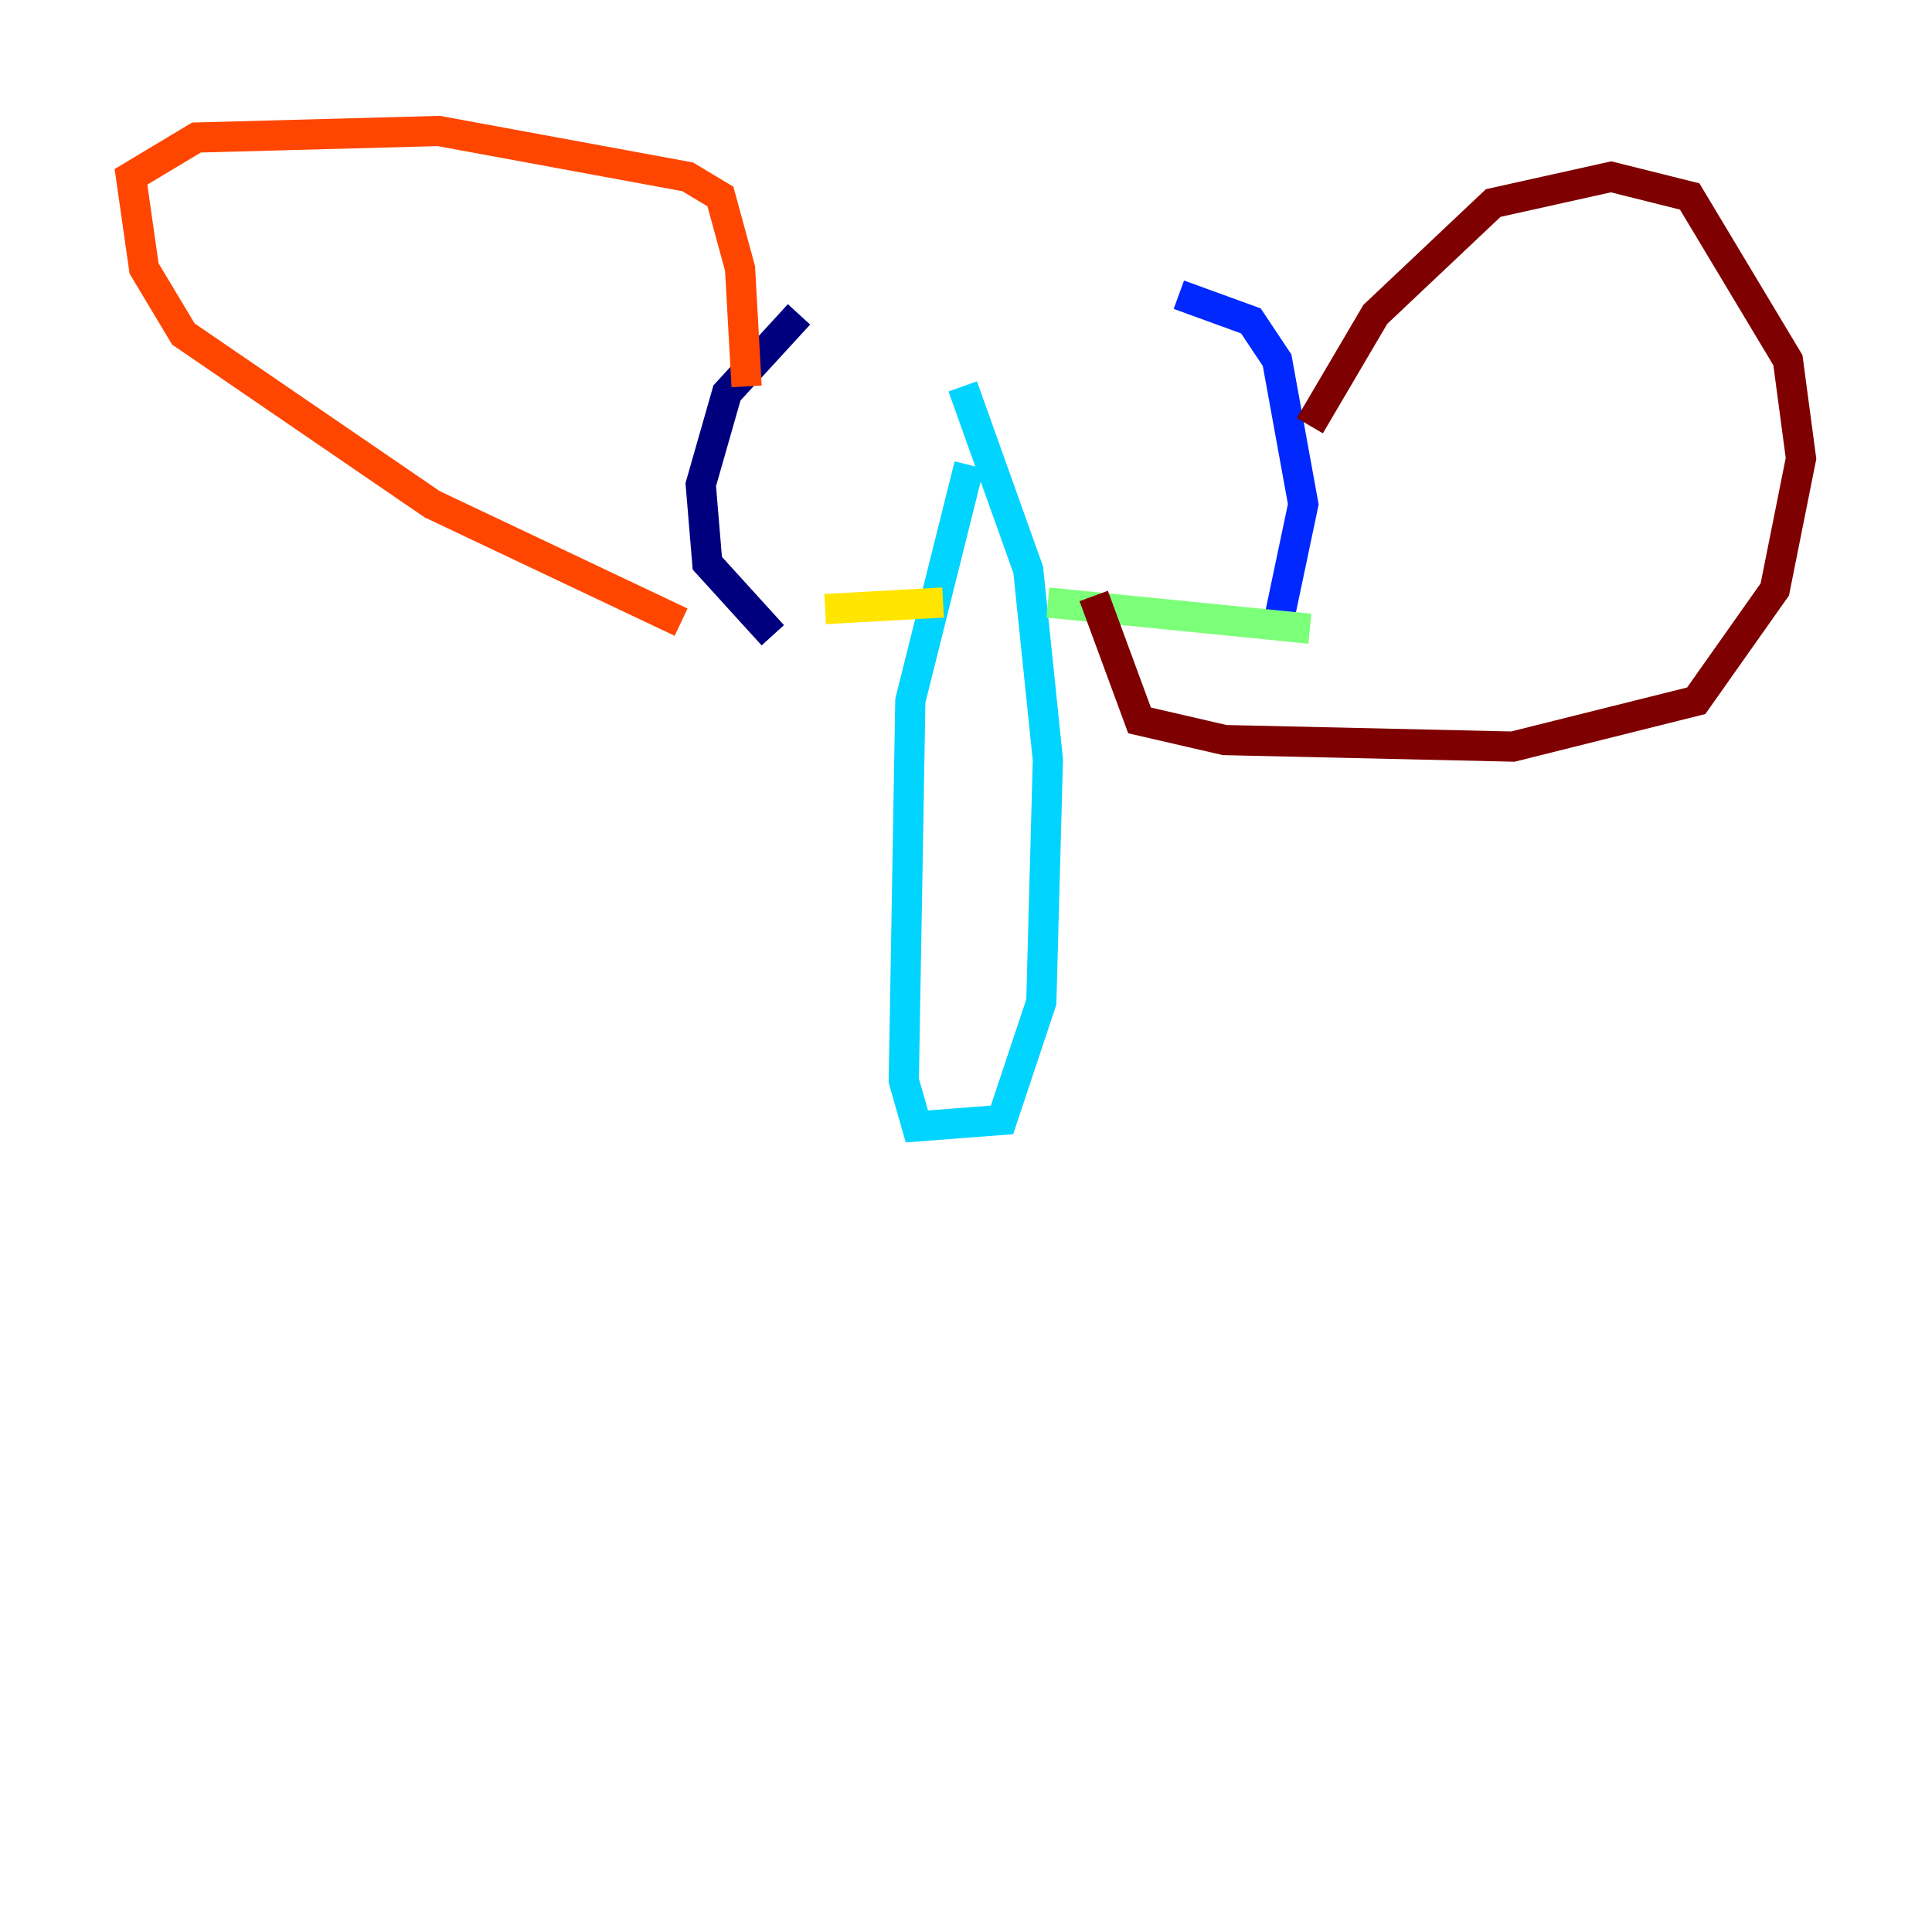 <?xml version="1.0" encoding="utf-8" ?>
<svg baseProfile="tiny" height="128" version="1.2" viewBox="0,0,128,128" width="128" xmlns="http://www.w3.org/2000/svg" xmlns:ev="http://www.w3.org/2001/xml-events" xmlns:xlink="http://www.w3.org/1999/xlink"><defs /><polyline fill="none" points="52.936,20.827 48.163,26.034 46.427,32.108 46.861,37.315 51.2,42.088" stroke="#00007f" stroke-width="2" /><polyline fill="none" points="78.102,19.525 82.875,21.261 84.61,23.864 86.346,33.41 84.61,41.654" stroke="#0028ff" stroke-width="2" /><polyline fill="none" points="64.217,30.807 60.312,46.427 59.878,71.593 60.746,74.63 66.386,74.197 68.99,66.386 69.424,50.332 68.122,37.749 63.783,25.6" stroke="#00d4ff" stroke-width="2" /><polyline fill="none" points="86.78,41.654 69.424,39.919" stroke="#7cff79" stroke-width="2" /><polyline fill="none" points="54.671,40.352 62.481,39.919" stroke="#ffe500" stroke-width="2" /><polyline fill="none" points="49.464,25.6 49.031,17.79 47.729,13.017 45.559,11.715 29.071,8.678 13.017,9.112 8.678,11.715 9.546,17.79 12.149,22.129 28.637,33.41 45.125,41.22" stroke="#ff4600" stroke-width="2" /><polyline fill="none" points="86.78,28.203 91.119,20.827 98.929,13.451 106.739,11.715 111.946,13.017 118.454,23.864 119.322,30.373 117.586,39.051 112.38,46.427 100.231,49.464 81.139,49.031 75.498,47.729 72.461,39.485" stroke="#7f0000" stroke-width="2" /></svg>